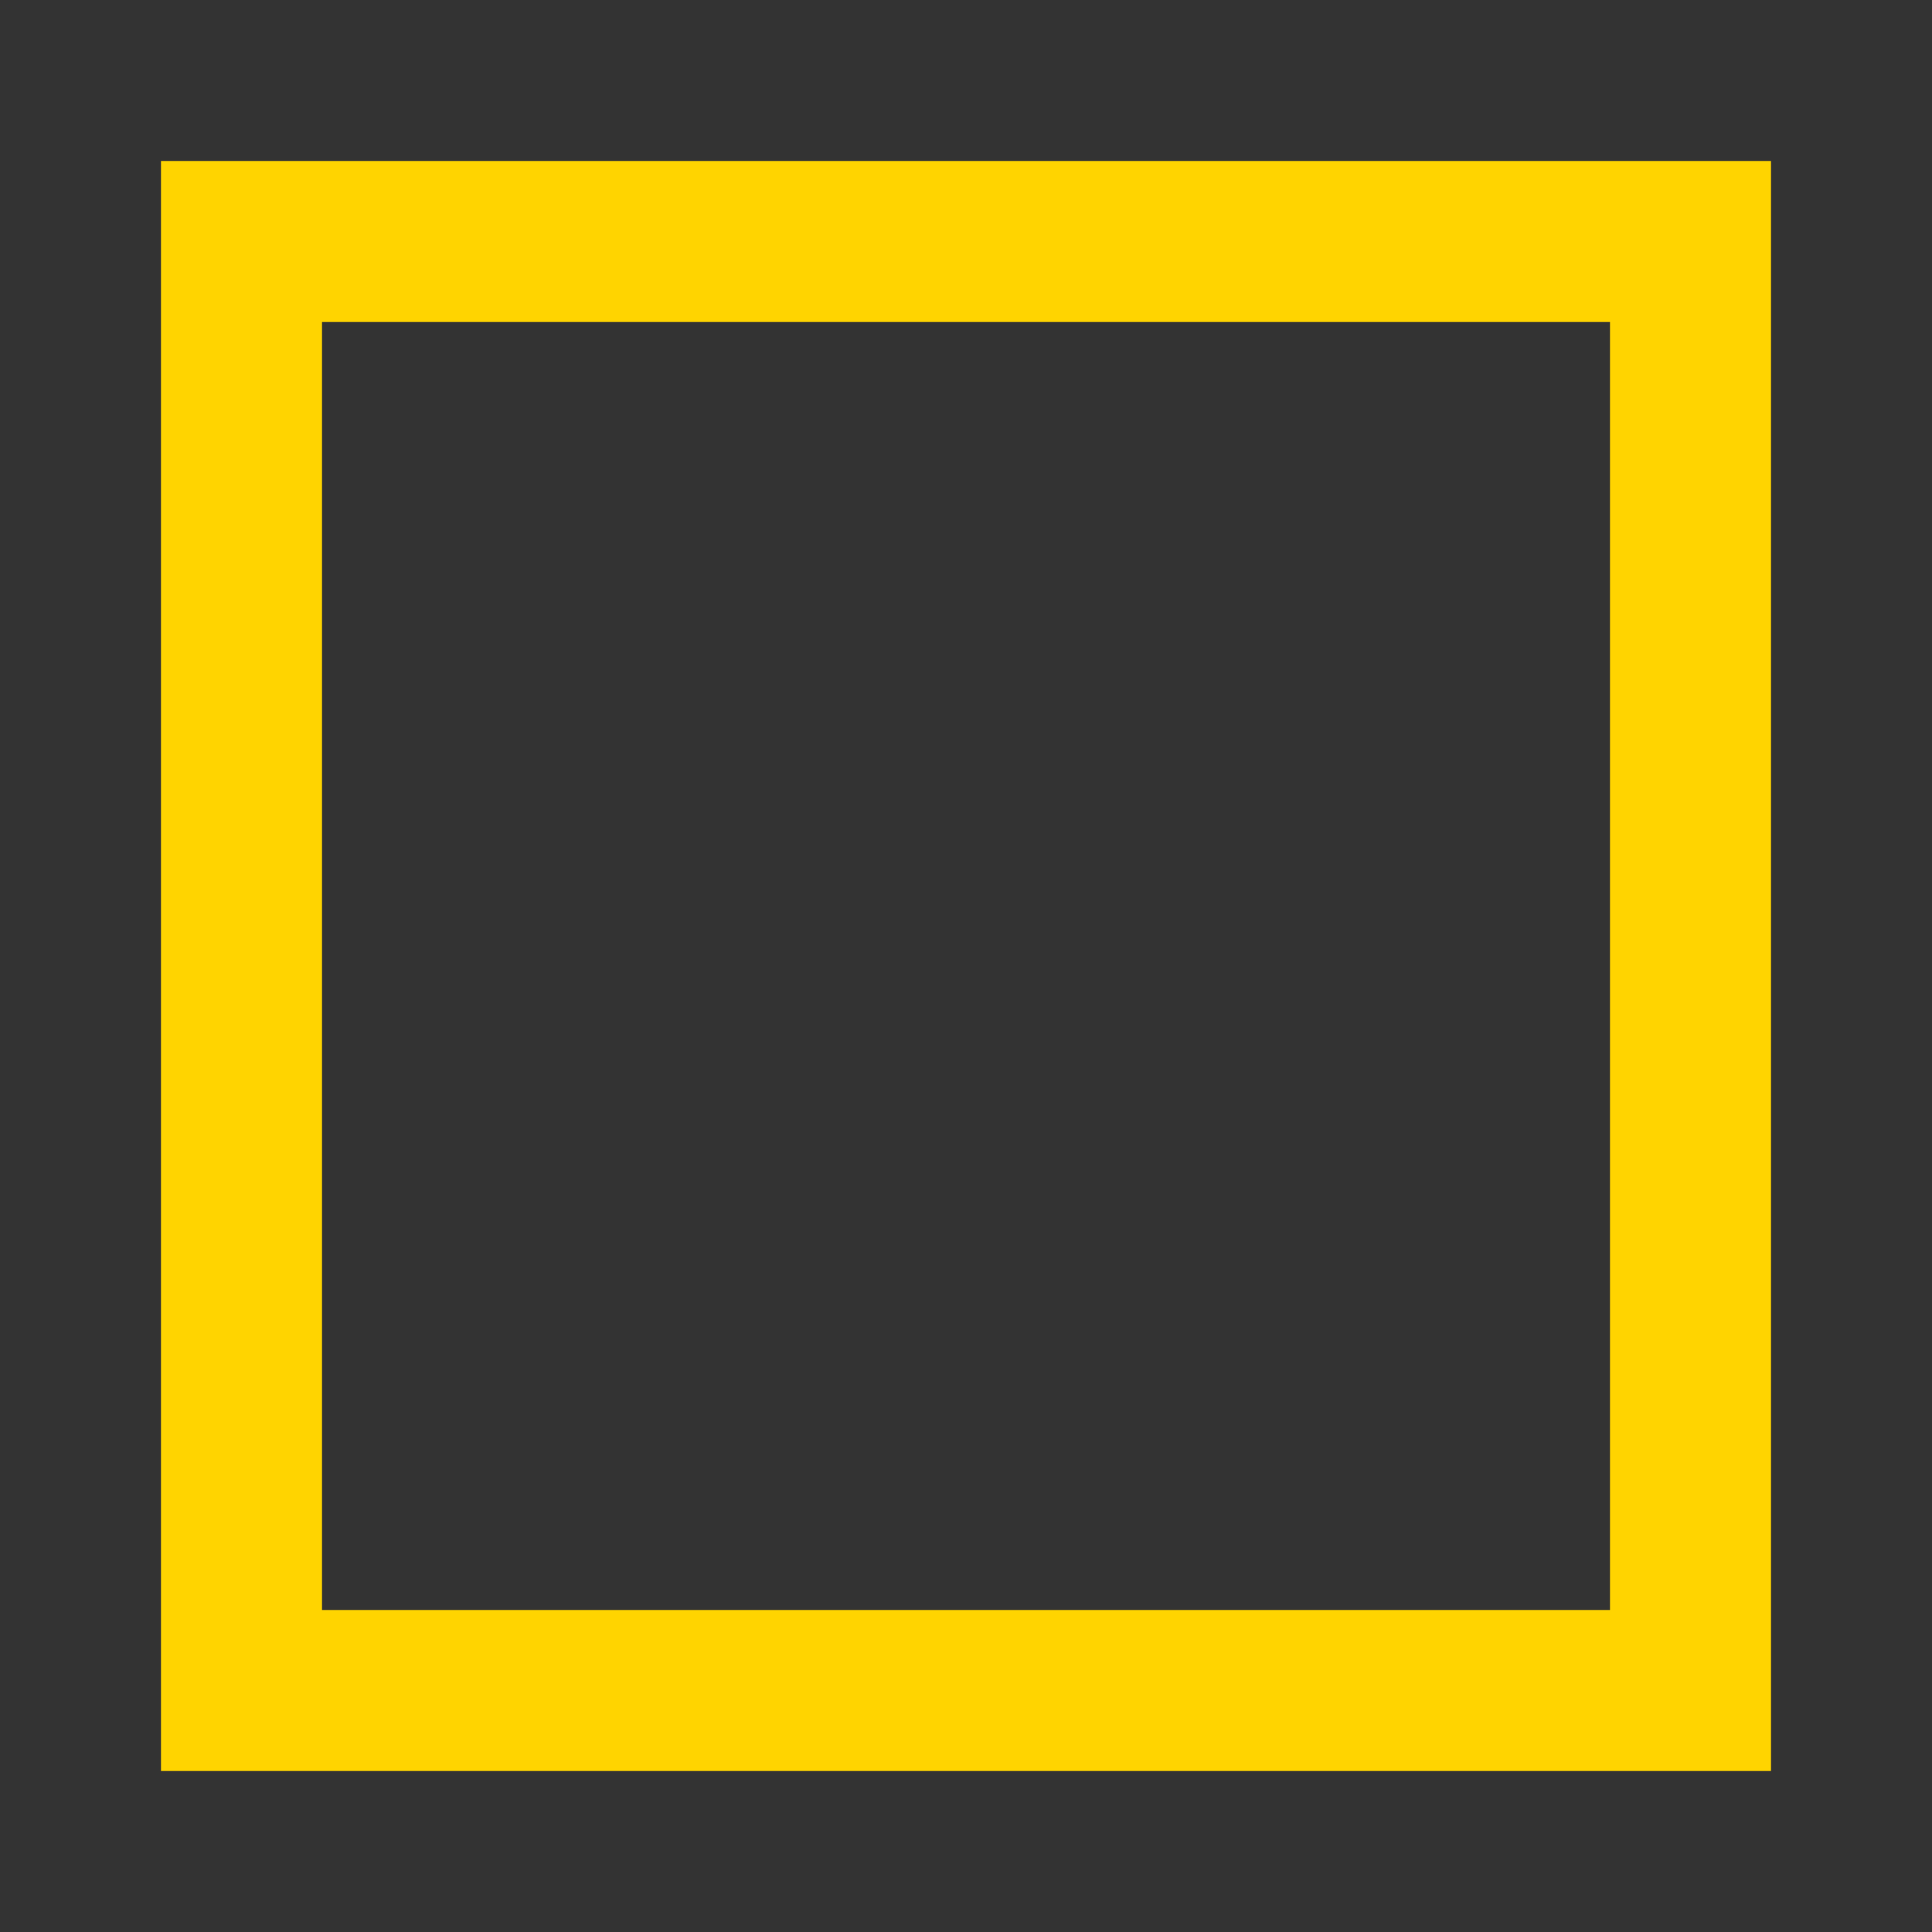 <svg xmlns="http://www.w3.org/2000/svg" width="24" height="24" viewBox="0 0 24 24">
    <path fill="#333" d="M0 0h24v24H0z"/>
    <path fill="#ffd400" d="M2 2h20v20H2z"/>
    <path fill="#333" d="M4 4h16v16H4z"/>
</svg>
